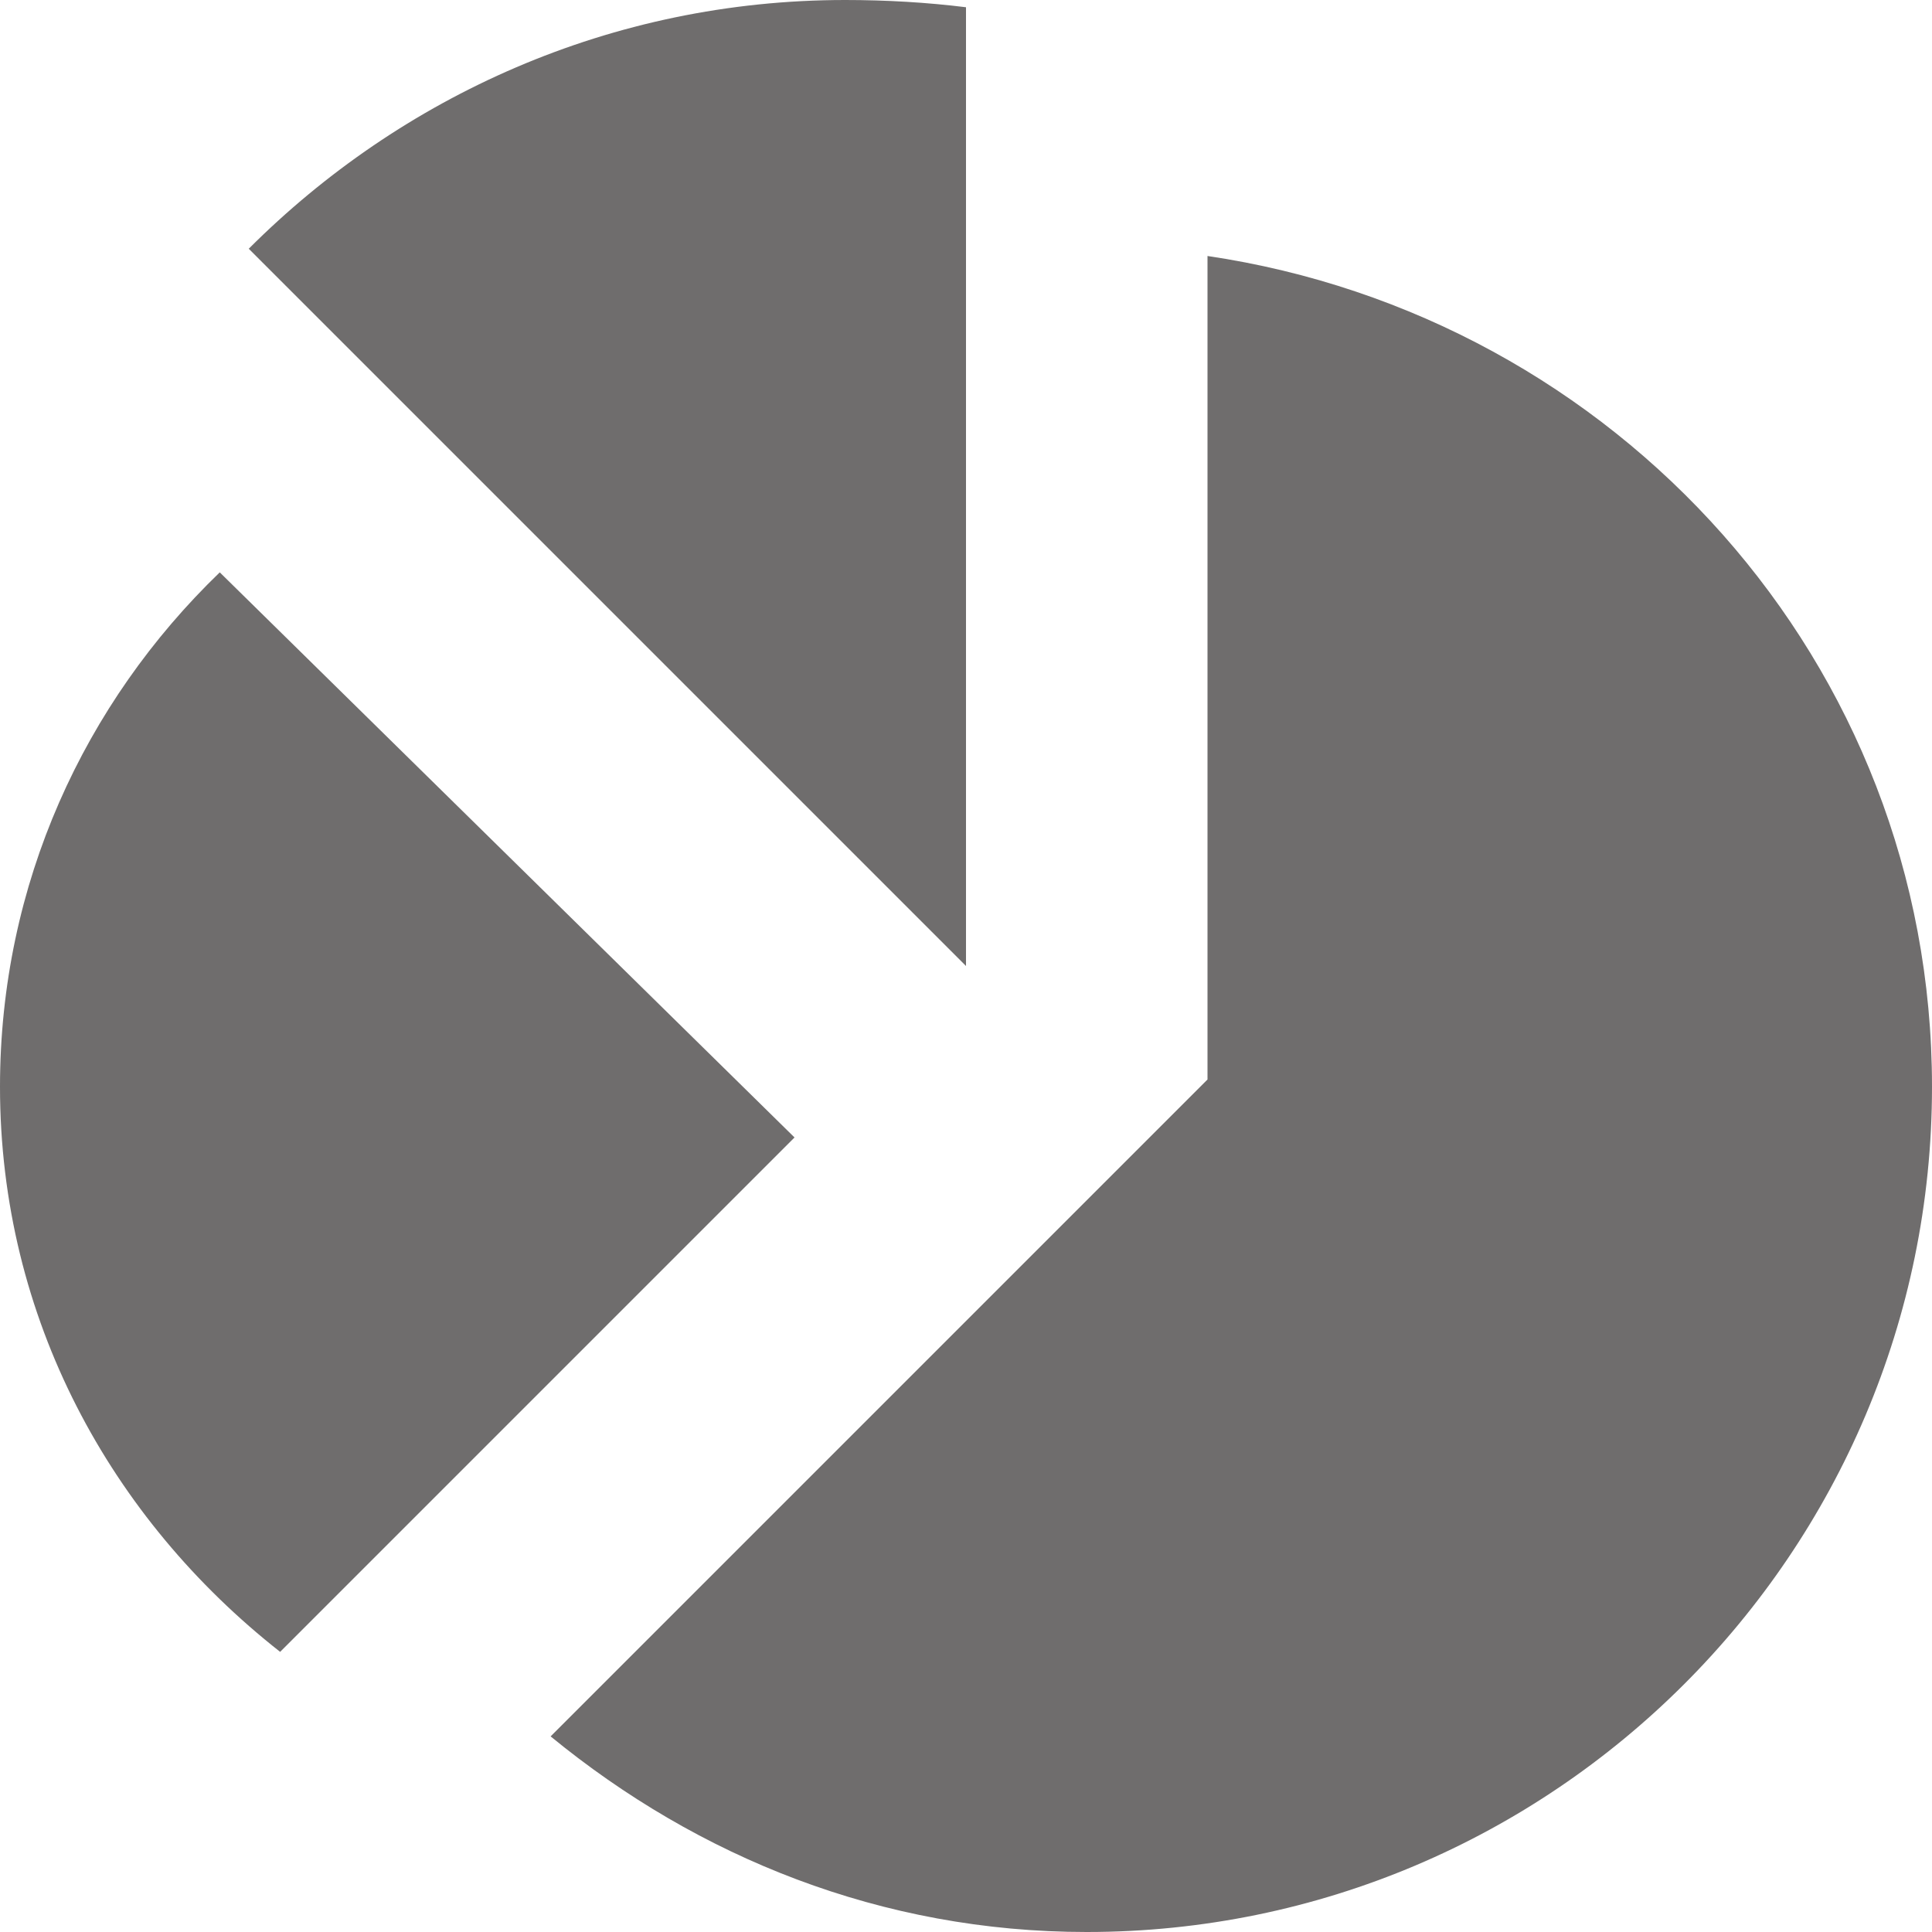 <svg width="40" height="40" viewBox="0 0 40 40" fill="none" xmlns="http://www.w3.org/2000/svg">
<path d="M17.5 0C12.65 0 8.3 2 5.15 5.15L20 20V0.15C19.2 0.05 18.35 0 17.5 0ZM25 5.3V22.35L11.4 35.95C14.45 38.45 18.25 40 22.5 40C32.15 40 40 32.15 40 22.5C40 13.7 33.45 6.55 25 5.3ZM4.55 11.85C1.75 14.55 0 18.3 0 22.5C0 27.3 2.3 31.45 5.8 34.2L16.45 23.55L4.55 11.85Z" fill="#6F6D6D"/>
</svg>
